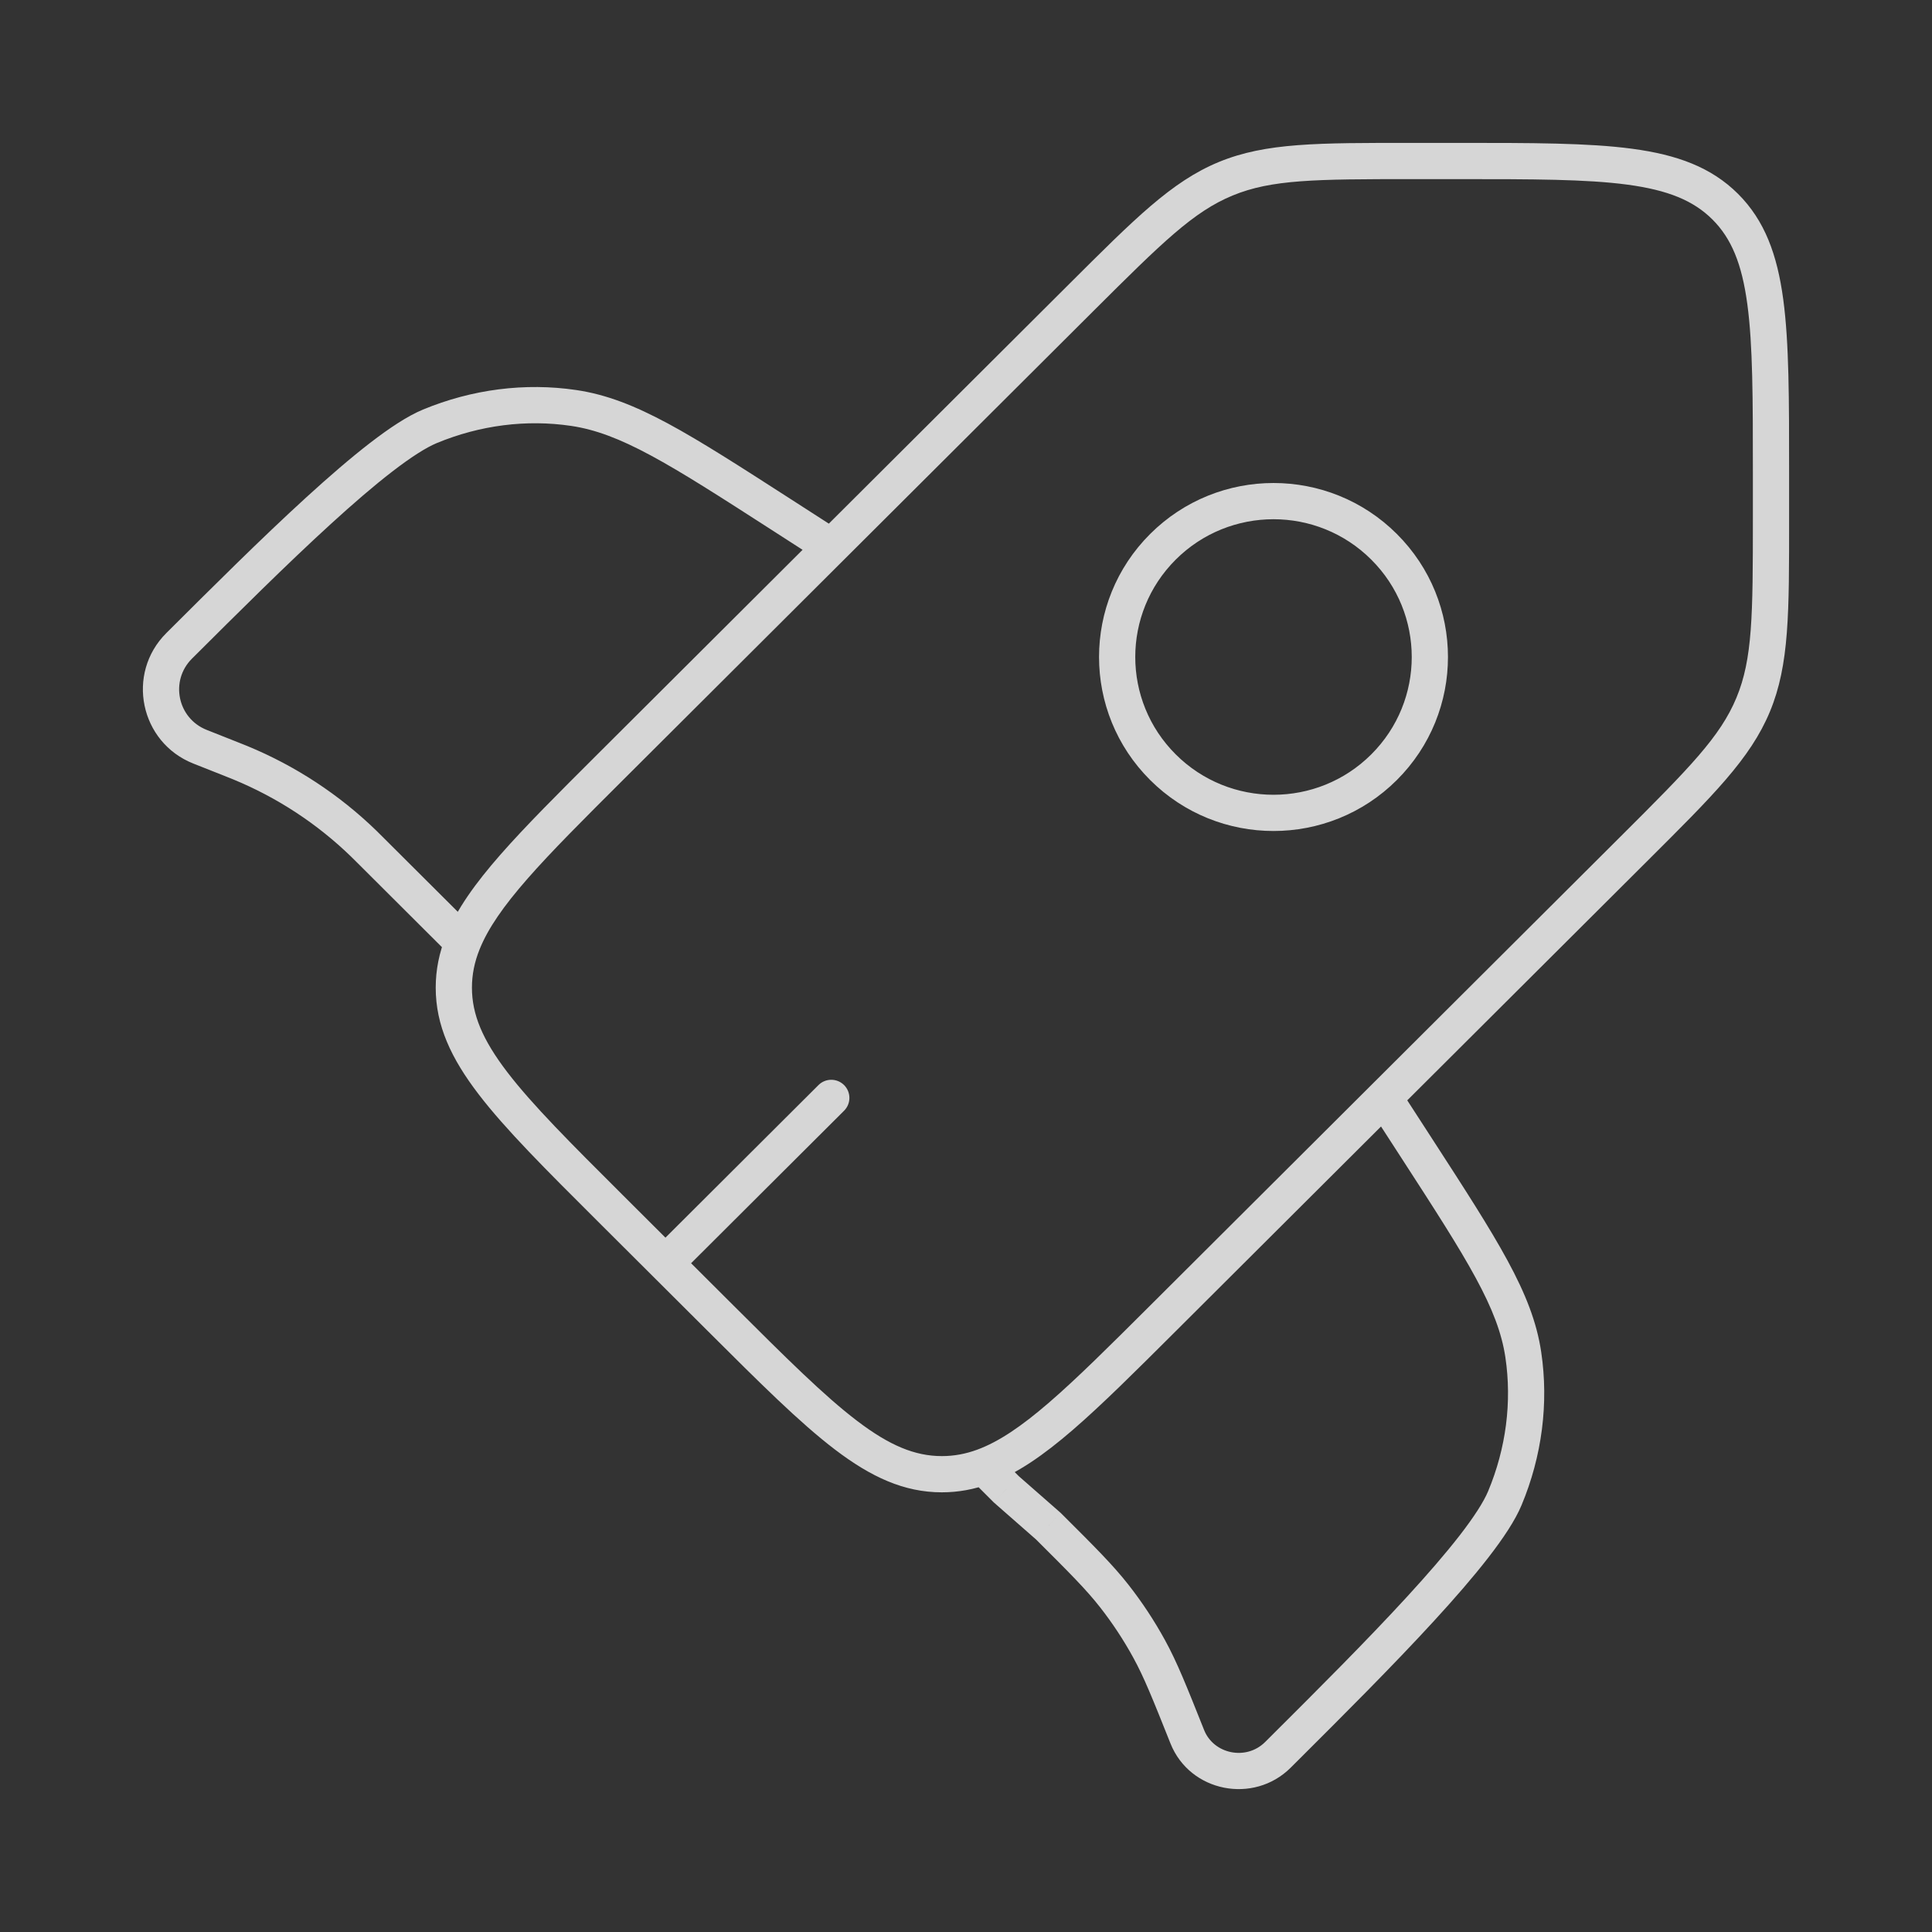 <svg width="80" height="80" viewBox="0 0 80 80" fill="none" xmlns="http://www.w3.org/2000/svg">
<rect x="0" y="0" width="80" height="80" fill="#333333" stroke="none"/>
<path d="M25.266 50.026L25.796 49.495L25.796 49.495L25.266 50.026ZM25.266 31.769L24.736 31.238L24.736 31.238L25.266 31.769ZM48.155 54.59L47.626 54.059L47.626 54.059L48.155 54.59ZM29.844 54.59L29.314 55.121L29.314 55.121L29.844 54.59ZM67.645 35.159L68.174 35.69L68.174 35.69L67.645 35.159ZM44.755 12.338L45.285 12.869L45.285 12.869L44.755 12.338ZM34.951 45.993C35.245 45.7 35.245 45.225 34.953 44.932C34.66 44.639 34.185 44.638 33.892 44.93L34.951 45.993ZM18.578 38.438L19.108 37.907L19.107 37.906L18.578 38.438ZM34.012 23.268C34.361 23.492 34.825 23.392 35.049 23.044C35.273 22.695 35.172 22.231 34.824 22.007L34.012 23.268ZM32.321 21.288L32.727 20.657L32.727 20.657L32.321 21.288ZM23.756 16.893L23.865 16.151L23.865 16.151L23.756 16.893ZM7.417 26.744L7.947 27.275L7.947 27.275L7.417 26.744ZM17.798 17.654L18.085 18.347L18.085 18.347L17.798 17.654ZM9.544 31.42L9.268 32.117L9.268 32.117L9.544 31.42ZM9.955 31.584L10.24 30.891L10.24 30.891L9.955 31.584ZM15.375 35.245L15.905 34.714L15.905 34.714L15.375 35.245ZM15.061 34.934L14.539 35.472L15.061 34.934ZM8.282 30.92L8.558 30.223L8.558 30.223L8.282 30.92ZM41.667 61.667L41.136 62.197C41.148 62.209 41.16 62.22 41.172 62.231L41.667 61.667ZM57.944 45.057C57.719 44.71 57.254 44.61 56.907 44.835C56.559 45.061 56.46 45.525 56.685 45.873L57.944 45.057ZM58.668 47.556L58.039 47.964L58.039 47.964L58.668 47.556ZM63.077 56.096L63.818 55.986L63.818 55.986L63.077 56.096ZM53.196 72.385L53.725 72.916L53.725 72.916L53.196 72.385ZM62.313 62.035L63.005 62.324L62.313 62.035ZM49.163 71.915L49.86 71.638L49.86 71.638L49.163 71.915ZM47.583 68.276L48.24 67.915L47.583 68.276ZM43.41 63.195L43.939 62.664L43.922 62.647L43.904 62.631L43.41 63.195ZM46.136 66.083L46.726 65.62L46.136 66.083ZM52.915 72.664L52.386 72.133L52.386 72.133L52.915 72.664ZM19.165 39.025L19.861 39.305L19.165 39.025ZM67.115 34.628L47.626 54.059L48.685 55.121L68.174 35.69L67.115 34.628ZM30.373 54.059L25.796 49.495L24.736 50.557L29.314 55.121L30.373 54.059ZM25.796 32.3L45.285 12.869L44.226 11.807L24.736 31.238L25.796 32.3ZM58.489 7.417H60.385V5.917H58.489V7.417ZM72.583 19.576V21.466H74.083V19.576H72.583ZM60.385 7.417C63.458 7.417 65.688 7.418 67.389 7.646C69.07 7.872 70.122 8.305 70.908 9.088L71.967 8.026C70.856 6.919 69.434 6.407 67.589 6.16C65.764 5.915 63.416 5.917 60.385 5.917V7.417ZM74.083 19.576C74.083 16.554 74.085 14.213 73.84 12.393C73.591 10.552 73.078 9.134 71.967 8.026L70.908 9.088C71.693 9.871 72.127 10.92 72.353 12.594C72.582 14.29 72.583 16.512 72.583 19.576H74.083ZM25.796 49.495C23.622 47.328 22.047 45.755 21.006 44.395C19.978 43.051 19.542 42.004 19.542 40.898H18.042C18.042 42.465 18.685 43.83 19.815 45.306C20.932 46.766 22.593 48.42 24.736 50.557L25.796 49.495ZM29.314 55.121C31.457 57.258 33.117 58.914 34.581 60.028C36.062 61.154 37.429 61.794 39 61.794L39 60.294C37.888 60.294 36.836 59.859 35.489 58.834C34.124 57.796 32.546 56.225 30.373 54.059L29.314 55.121ZM68.174 35.69C70.938 32.935 72.477 31.419 73.287 29.47L71.901 28.894C71.233 30.503 69.966 31.786 67.115 34.628L68.174 35.69ZM72.583 21.466C72.583 25.485 72.57 27.285 71.901 28.894L73.287 29.47C74.097 27.52 74.083 25.363 74.083 21.466H72.583ZM45.285 12.869C48.135 10.028 49.422 8.764 51.037 8.097L50.464 6.71C48.51 7.518 46.99 9.052 44.226 11.807L45.285 12.869ZM58.489 5.917C54.581 5.917 52.418 5.903 50.464 6.71L51.037 8.097C52.652 7.43 54.459 7.417 58.489 7.417V5.917ZM28.084 52.839L34.951 45.993L33.892 44.93L27.025 51.777L28.084 52.839ZM34.824 22.007L32.727 20.657L31.915 21.918L34.012 23.268L34.824 22.007ZM32.727 20.657C30.633 19.309 29.027 18.275 27.662 17.539C26.287 16.799 25.111 16.335 23.865 16.151L23.646 17.635C24.654 17.784 25.657 18.163 26.95 18.86C28.252 19.561 29.802 20.558 31.915 21.918L32.727 20.657ZM7.947 27.275C9.817 25.411 11.859 23.375 13.702 21.694C14.623 20.853 15.486 20.109 16.246 19.524C17.018 18.929 17.64 18.532 18.085 18.347L17.511 16.961C16.875 17.225 16.125 17.723 15.331 18.335C14.524 18.957 13.628 19.731 12.691 20.586C10.818 22.294 8.752 24.355 6.888 26.213L7.947 27.275ZM23.865 16.151C21.739 15.836 19.541 16.119 17.511 16.961L18.085 18.347C19.872 17.606 21.796 17.361 23.646 17.635L23.865 16.151ZM8.005 31.617L9.268 32.117L9.82 30.723L8.558 30.223L8.005 31.617ZM14.846 35.776L18.048 38.969L19.107 37.906L15.905 34.714L14.846 35.776ZM9.268 32.117C9.475 32.2 9.573 32.238 9.669 32.278L10.24 30.891C10.133 30.847 10.024 30.804 9.82 30.723L9.268 32.117ZM15.905 34.714C15.749 34.559 15.667 34.476 15.584 34.395L14.539 35.472C14.613 35.544 14.688 35.618 14.846 35.776L15.905 34.714ZM9.669 32.278C11.481 33.025 13.134 34.109 14.539 35.472L15.584 34.395C14.042 32.899 12.228 31.71 10.24 30.891L9.669 32.278ZM6.888 26.213C5.203 27.892 5.795 30.741 8.005 31.617L8.558 30.223C7.349 29.744 7.029 28.19 7.947 27.275L6.888 26.213ZM56.685 45.873L58.039 47.964L59.298 47.148L57.944 45.057L56.685 45.873ZM52.666 71.854L52.386 72.133L53.445 73.195L53.725 72.916L52.666 71.854ZM58.039 47.964C59.403 50.071 60.403 51.616 61.106 52.914C61.805 54.202 62.185 55.202 62.335 56.206L63.818 55.986C63.634 54.742 63.168 53.569 62.425 52.199C61.687 50.837 60.65 49.236 59.298 47.148L58.039 47.964ZM53.725 72.916C55.589 71.058 57.656 68.997 59.369 67.13C60.226 66.197 61.003 65.302 61.626 64.499C62.24 63.707 62.74 62.959 63.005 62.324L61.621 61.746C61.435 62.191 61.037 62.81 60.441 63.58C59.853 64.337 59.107 65.197 58.264 66.116C56.578 67.954 54.536 69.99 52.666 71.854L53.725 72.916ZM62.335 56.206C62.609 58.049 62.364 59.966 61.621 61.746L63.005 62.324C63.85 60.3 64.134 58.107 63.818 55.986L62.335 56.206ZM43.904 62.631L42.161 61.103L41.172 62.231L42.915 63.759L43.904 62.631ZM49.86 71.638C49.129 69.805 48.742 68.83 48.24 67.915L46.925 68.637C47.373 69.453 47.723 70.328 48.467 72.193L49.86 71.638ZM42.88 63.726C44.304 65.145 44.971 65.813 45.546 66.546L46.726 65.62C46.082 64.799 45.338 64.058 43.939 62.664L42.88 63.726ZM48.24 67.915C47.799 67.111 47.293 66.343 46.726 65.62L45.546 66.546C46.062 67.204 46.523 67.903 46.925 68.637L48.24 67.915ZM56.781 31.238C54.546 33.467 50.92 33.467 48.685 31.238L47.626 32.3C50.447 35.113 55.02 35.113 57.84 32.3L56.781 31.238ZM48.685 31.238C46.45 29.011 46.45 25.4 48.685 23.172L47.626 22.11C44.803 24.924 44.803 29.487 47.626 32.3L48.685 31.238ZM48.685 23.172C50.92 20.943 54.546 20.943 56.781 23.172L57.84 22.11C55.02 19.297 50.447 19.297 47.626 22.11L48.685 23.172ZM56.781 23.172C59.016 25.4 59.016 29.011 56.781 31.238L57.84 32.3C60.663 29.487 60.663 24.924 57.84 22.11L56.781 23.172ZM52.386 72.133C51.6 72.916 50.256 72.632 49.86 71.638L48.467 72.193C49.271 74.21 51.914 74.722 53.445 73.195L52.386 72.133ZM47.626 54.059C45.938 55.742 44.605 57.069 43.445 58.071C42.284 59.074 41.349 59.702 40.47 60.026L40.989 61.433C42.12 61.016 43.217 60.25 44.426 59.206C45.635 58.162 47.011 56.79 48.685 55.121L47.626 54.059ZM40.47 60.026C39.978 60.207 39.499 60.294 39 60.294L39 61.794C39.685 61.794 40.34 61.672 40.989 61.433L40.47 60.026ZM42.197 61.136L41.26 60.199L40.199 61.26L41.136 62.197L42.197 61.136ZM24.736 31.238C23.103 32.867 21.754 34.211 20.717 35.395C19.681 36.577 18.91 37.649 18.469 38.745L19.861 39.305C20.208 38.443 20.847 37.522 21.845 36.383C22.841 35.246 24.149 33.942 25.796 32.3L24.736 31.238ZM18.469 38.745C18.187 39.447 18.042 40.153 18.042 40.898H19.542C19.542 40.358 19.645 39.841 19.861 39.305L18.469 38.745ZM18.047 38.968L18.635 39.555L19.696 38.495L19.108 37.907L18.047 38.968Z" fill="white" fill-opacity="0.8"/>
</svg>

